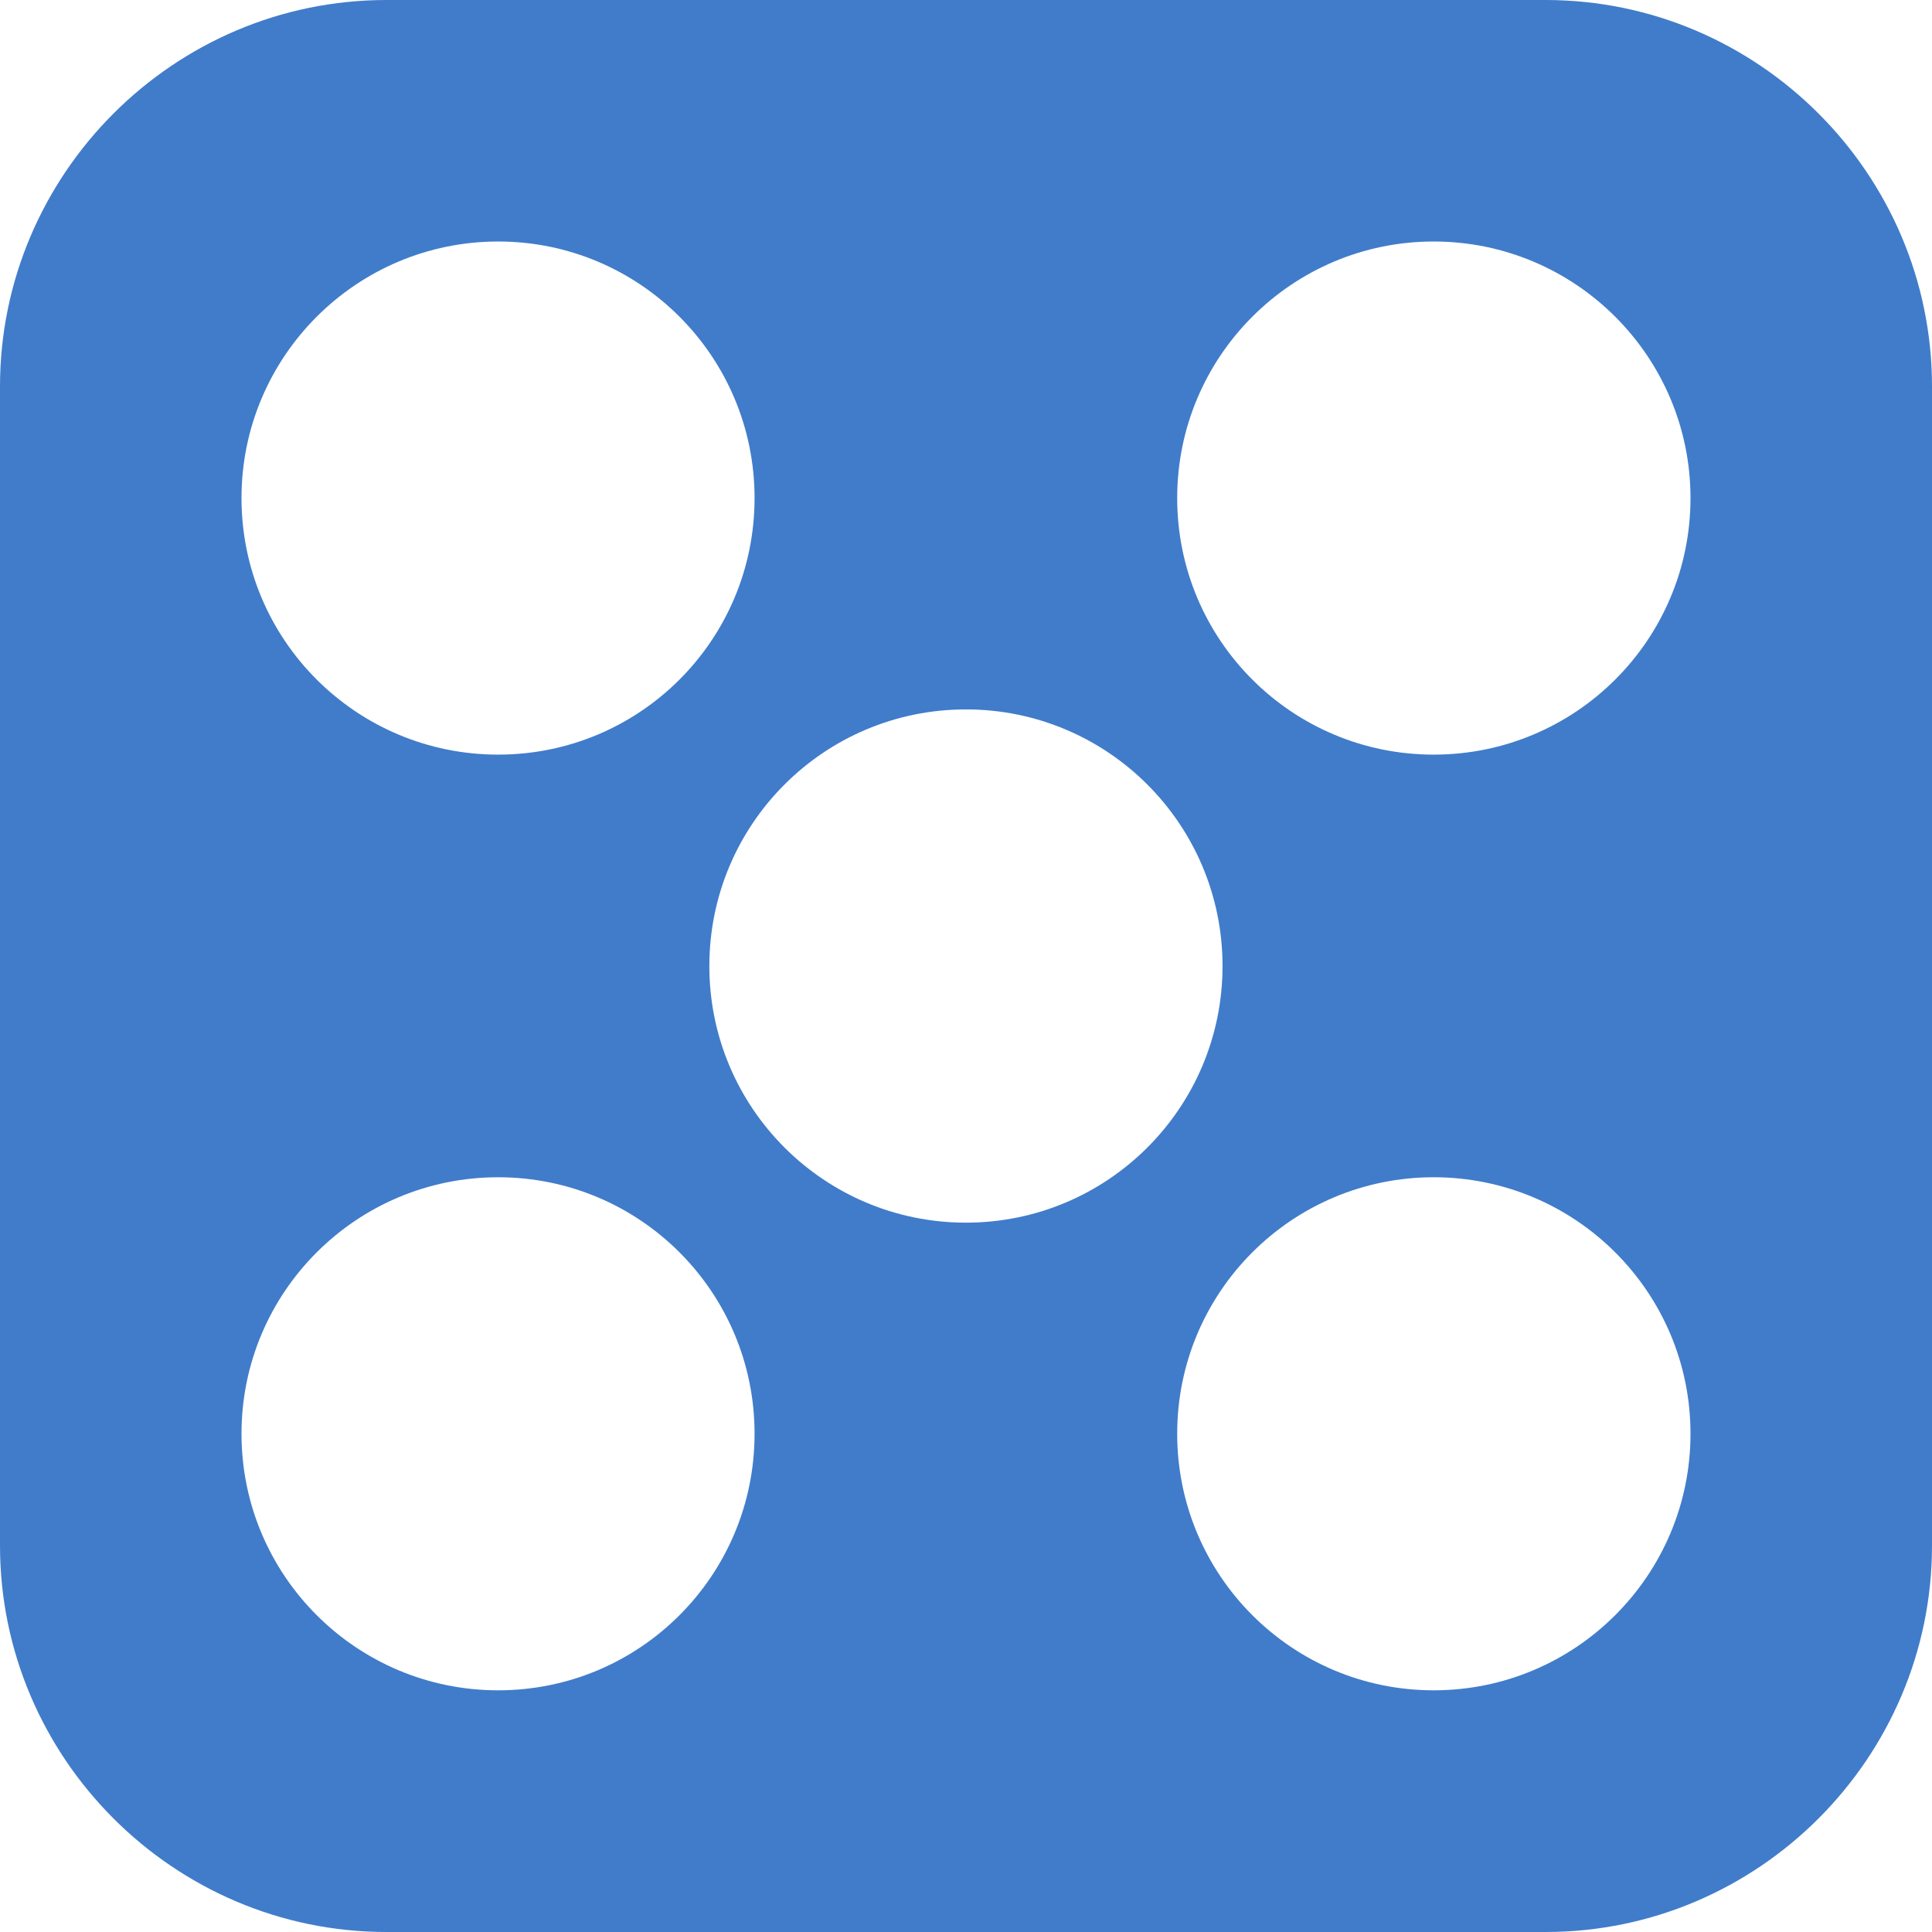 <svg xmlns="http://www.w3.org/2000/svg" viewBox="0 0 32 32" enable-background="new 0 0 32 32"><path fill="#407cca" d="m25.6 0h-19.2c-3.52 0-6.4 2.88-6.4 6.4v19.2c0 3.52 2.88 6.4 6.4 6.4h19.2c3.521 0 6.4-2.88 6.4-6.4v-19.2c0-3.52-2.88-6.4-6.4-6.4m-17.349 4c2.347 0 4.247 1.905 4.247 4.249 0 2.352-1.9 4.25-4.247 4.25-2.346 0-4.251-1.898-4.251-4.25 0-2.344 1.905-4.249 4.251-4.249m0 23.997c-2.346 0-4.251-1.902-4.251-4.25 0-2.347 1.905-4.248 4.251-4.248 2.347 0 4.247 1.901 4.247 4.248 0 2.348-1.899 4.25-4.247 4.25m7.748-7.746c-2.349 0-4.25-1.903-4.25-4.25 0-2.348 1.901-4.251 4.25-4.251 2.348 0 4.25 1.903 4.25 4.251-0 2.347-1.902 4.25-4.25 4.25m7.748 7.746c-2.347 0-4.249-1.902-4.249-4.25 0-2.347 1.902-4.248 4.249-4.248 2.345 0 4.253 1.901 4.253 4.248 0 2.348-1.908 4.25-4.253 4.25m0-15.498c-2.347 0-4.249-1.898-4.249-4.25 0-2.344 1.902-4.249 4.249-4.249 2.345 0 4.253 1.905 4.253 4.249 0 2.352-1.908 4.25-4.253 4.25"/></svg>